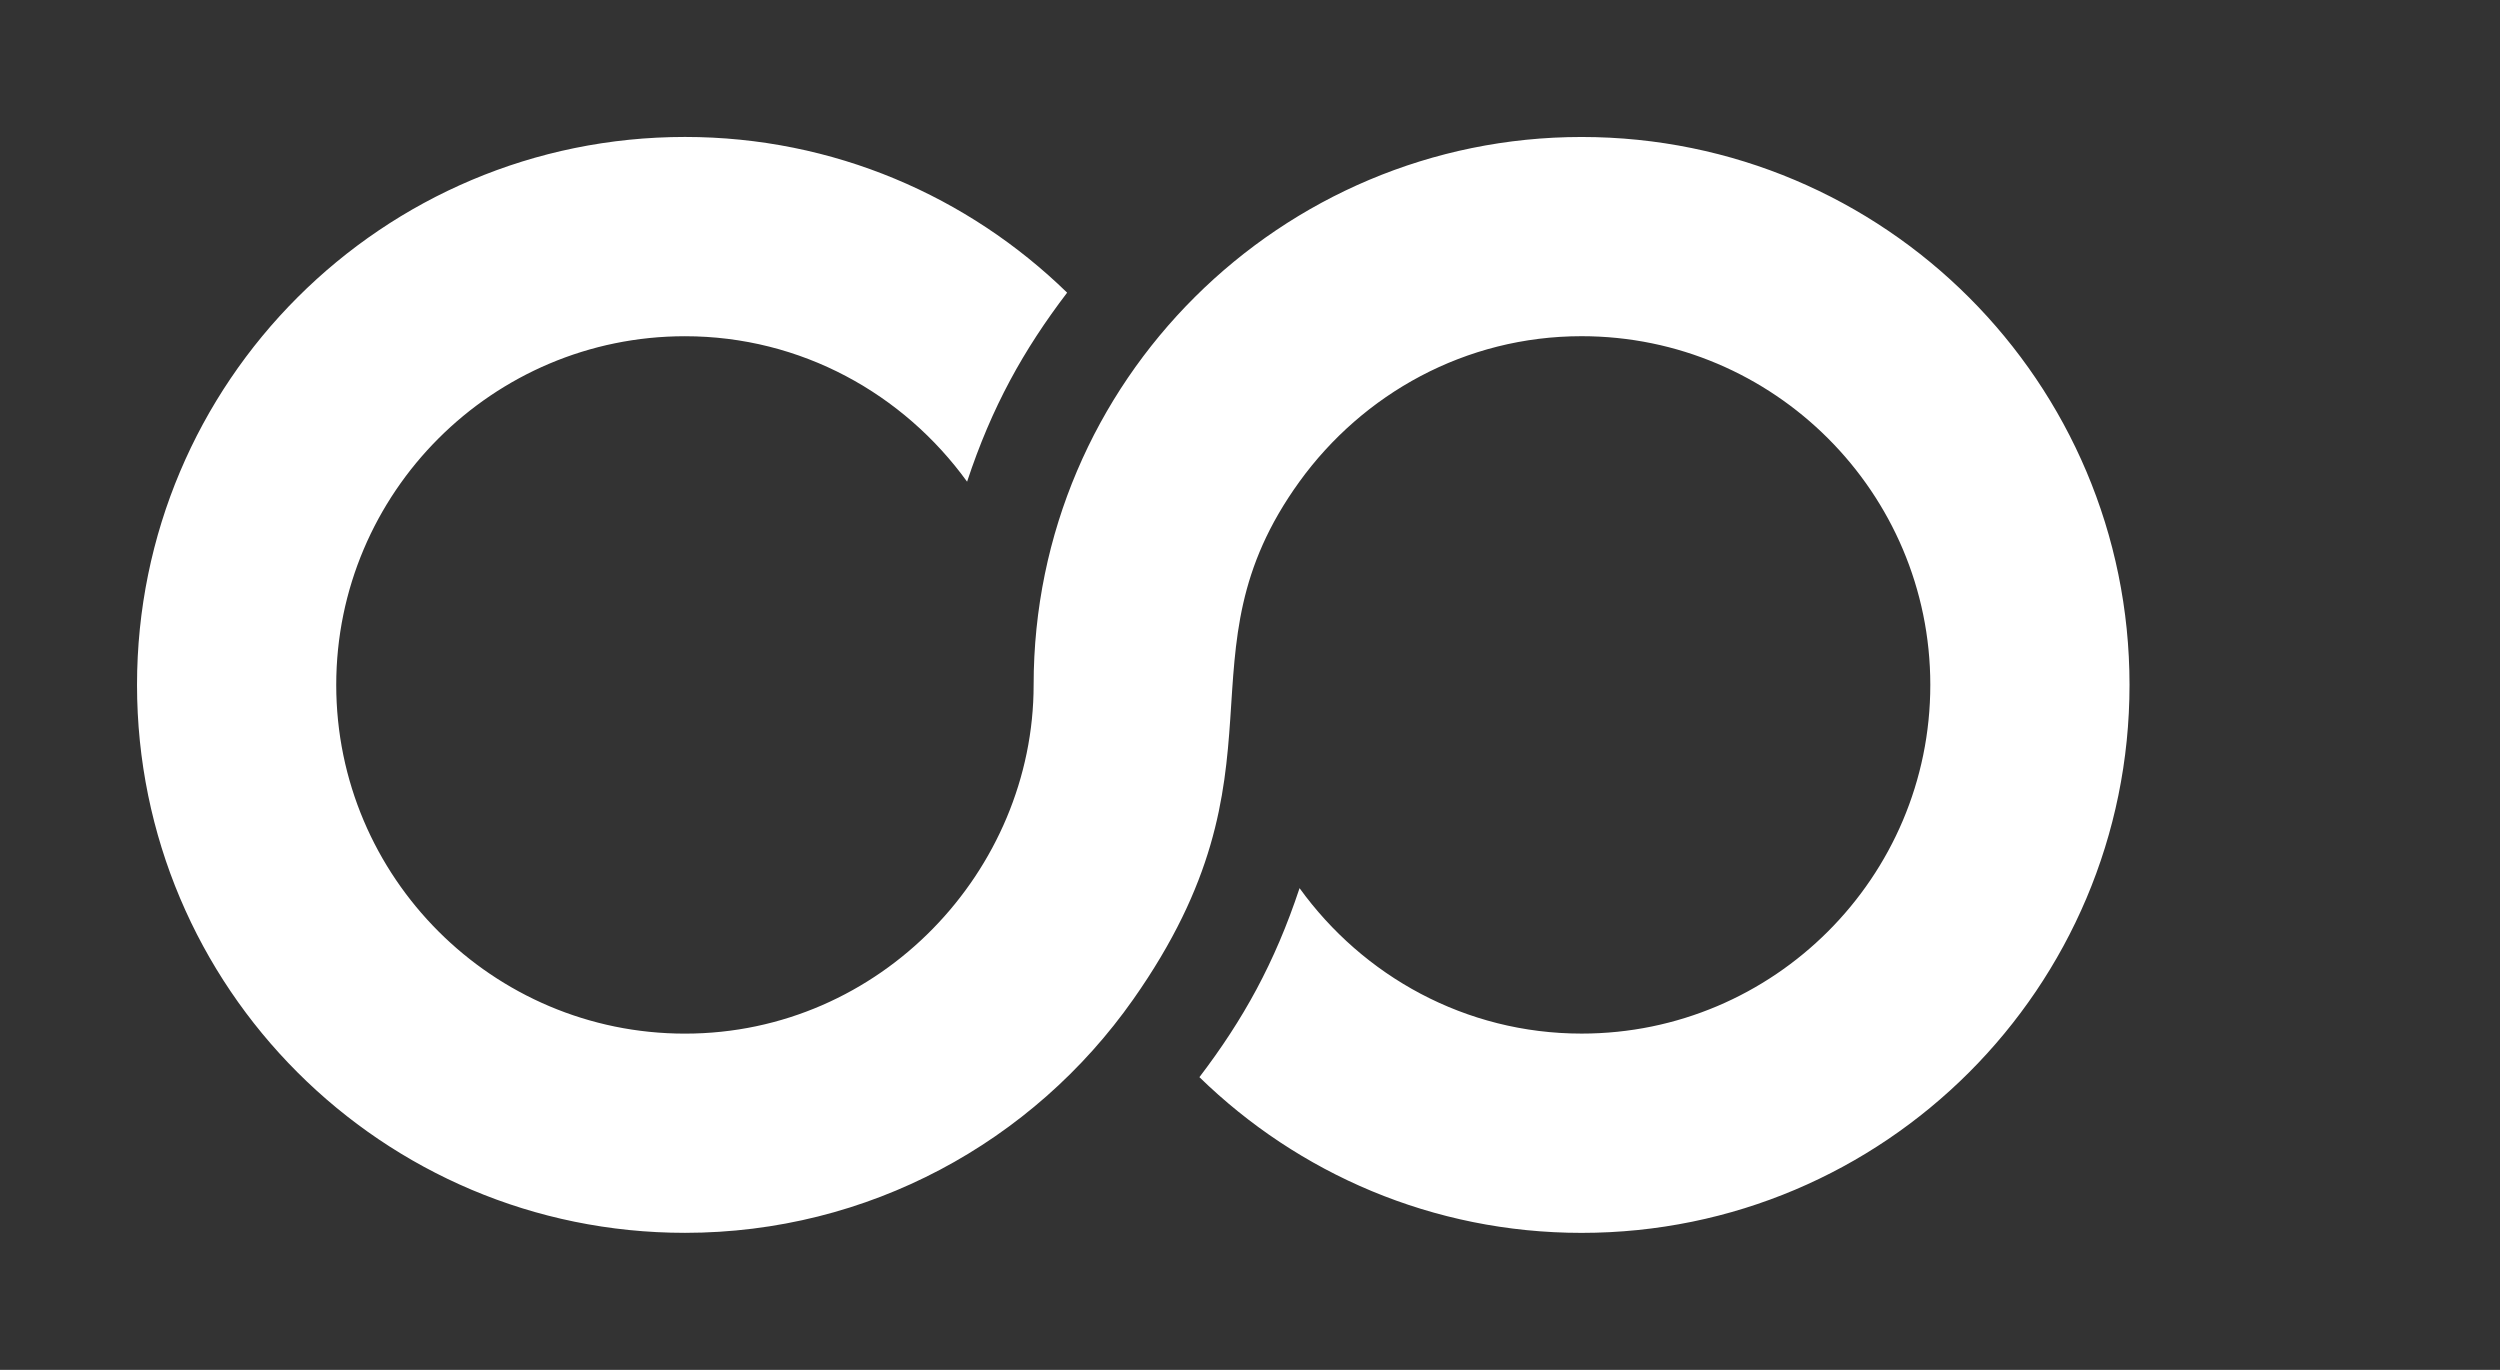 <!-- Generated by IcoMoon.io -->
<svg version="1.1" xmlns="http://www.w3.org/2000/svg" width="73" height="40" viewBox="0 0 73 40">
<rect x="0" y="0" width="73" height="40" fill="#333333" stroke="none"/>
<title>mp--1</title>
<path fill="#fff" d="M62.182 20c0 8.838-7.162 16-16 16-4.343 0-8.276-1.737-11.159-4.547 1.277-1.676 2.199-3.334 2.924-5.519 1.85 2.563 4.841 4.247 8.236 4.247 5.615 0 10.182-4.567 10.182-10.182s-4.567-10.182-10.182-10.182c-3.395 0-6.385 1.684-8.239 4.247-3.686 5.103-0.084 8.335-4.852 15.116-2.935 4.177-7.744 6.819-13.091 6.819-8.838 0-16-7.162-16-16s7.162-16 16-16c4.343 0 8.276 1.737 11.159 4.547-1.277 1.676-2.199 3.334-2.921 5.519-1.853-2.563-4.844-4.247-8.239-4.247-5.615 0-10.182 4.567-10.182 10.182s4.567 10.182 10.182 10.182c5.719 0 10.182-4.765 10.182-10.182 0-8.881 7.232-16 16-16 8.838 0 16 7.162 16 16z"></path>
</svg>
